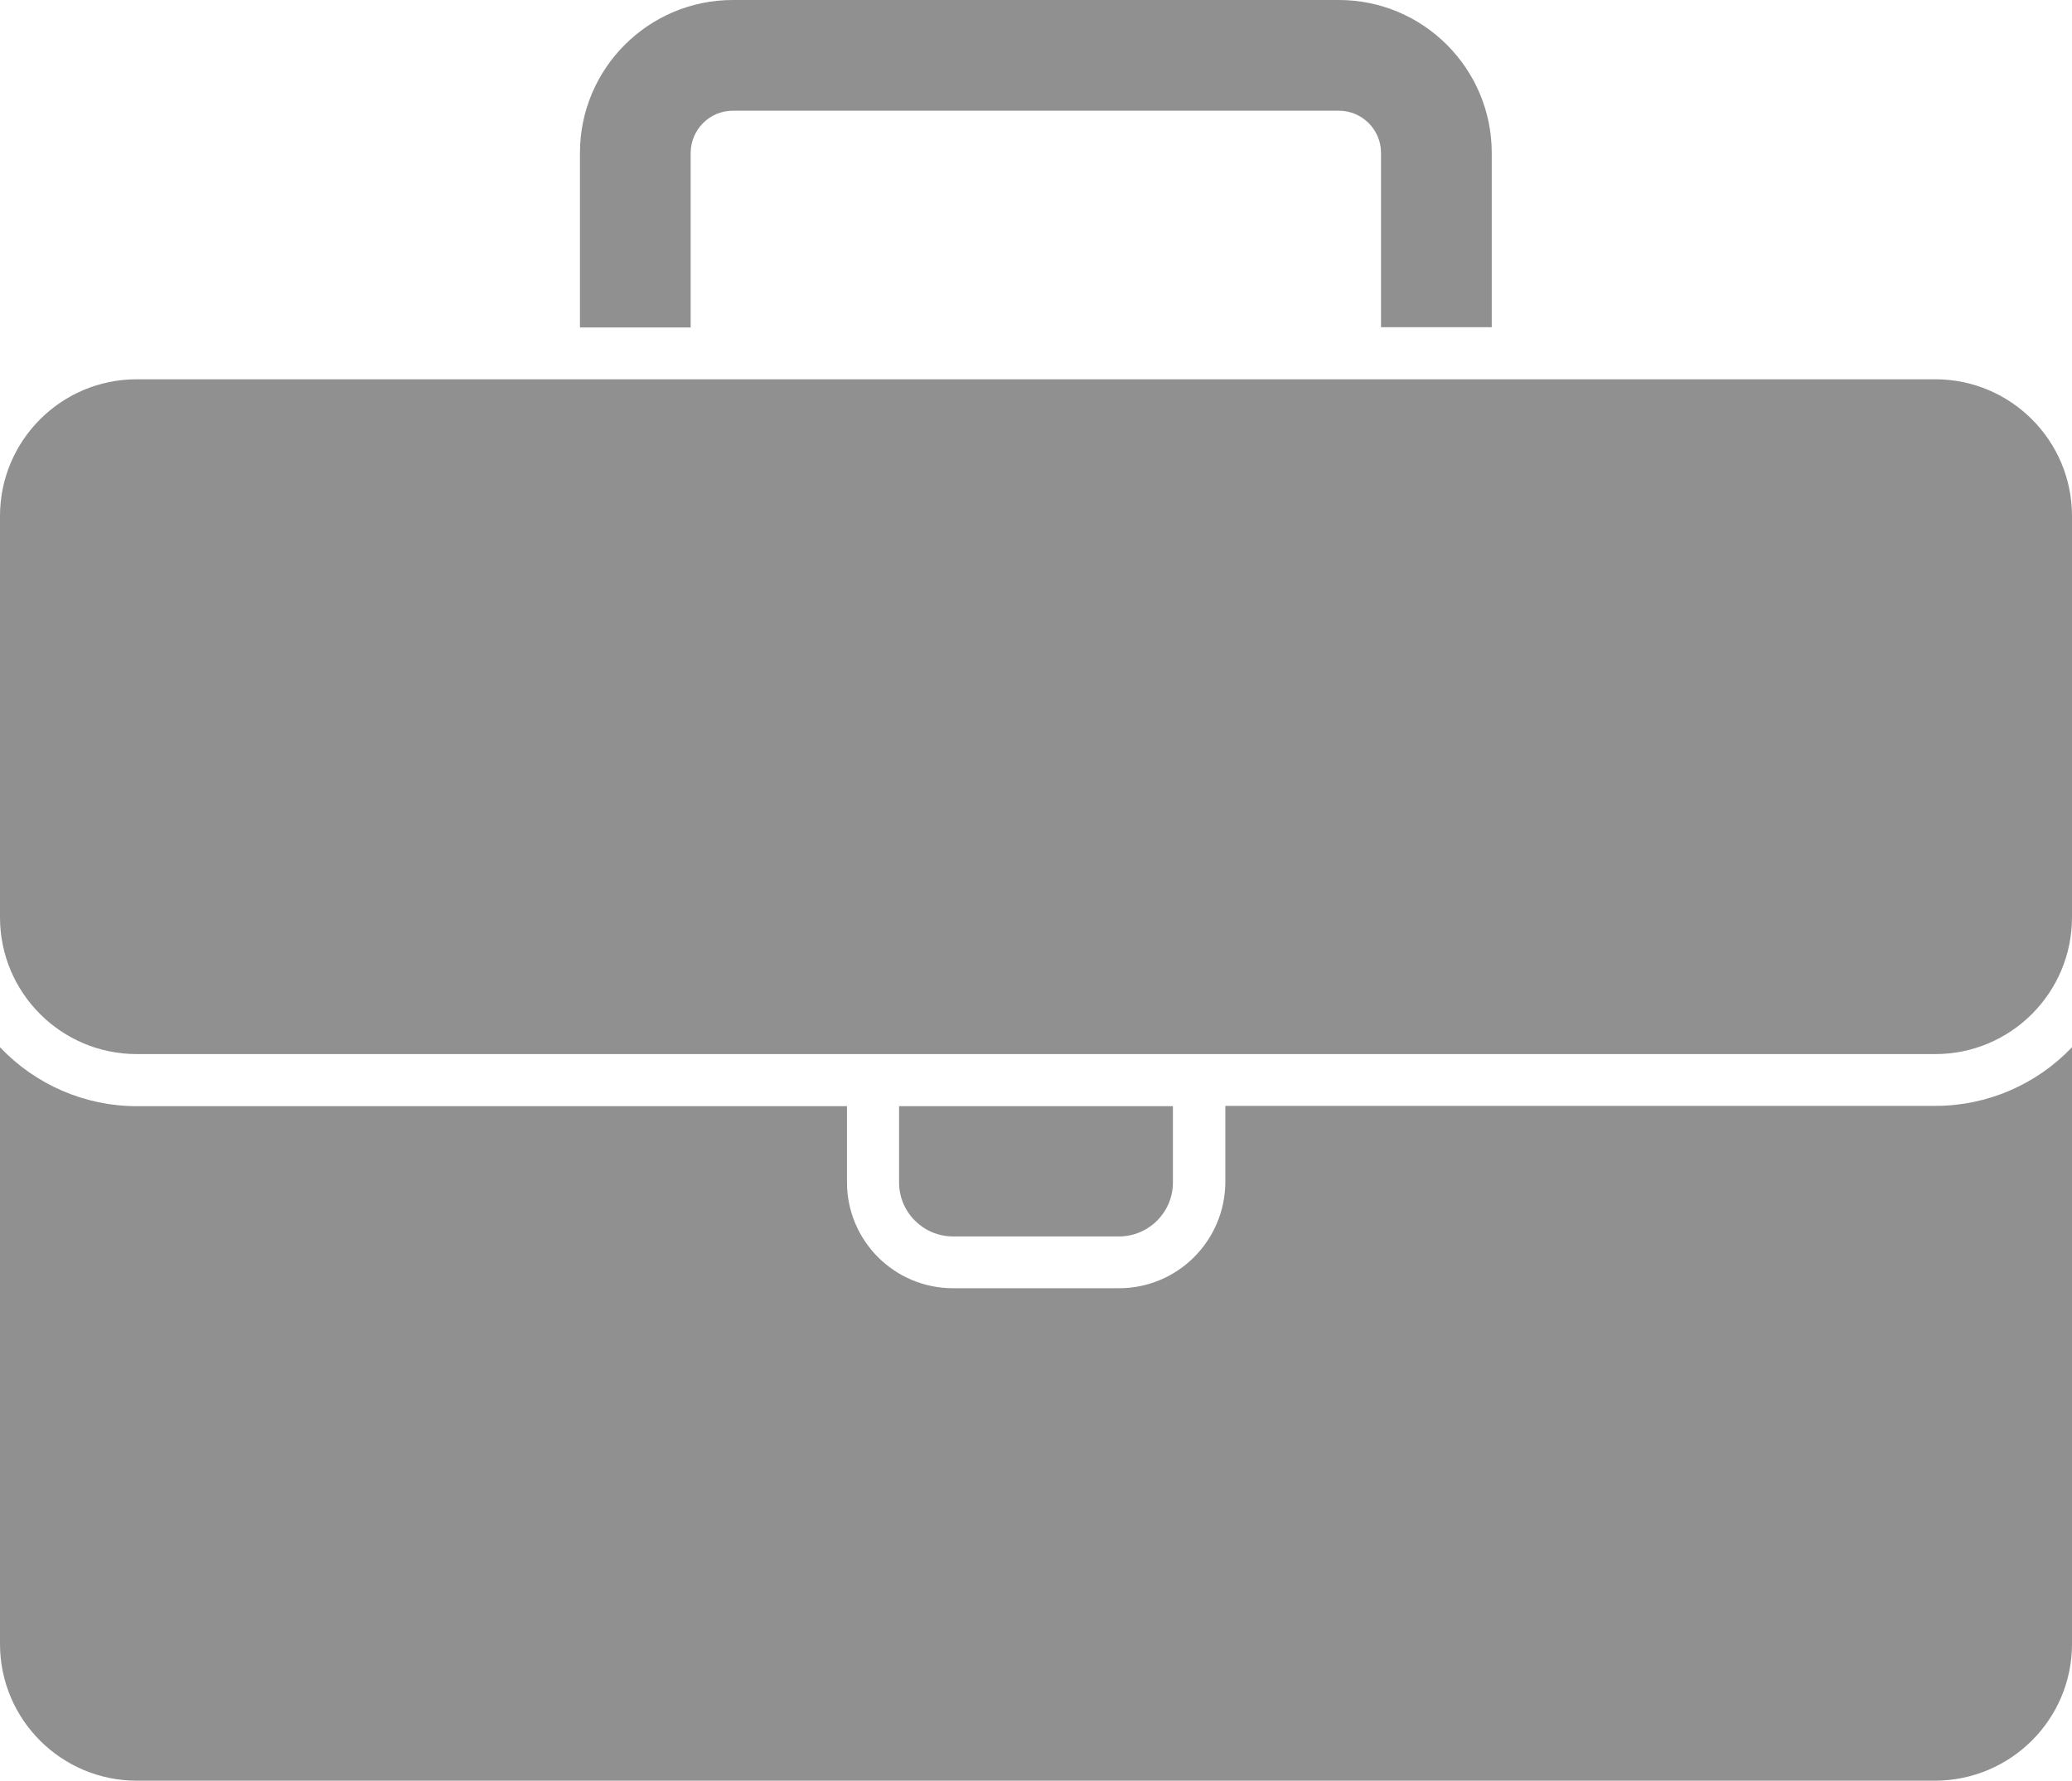 <?xml version="1.0" encoding="UTF-8"?>
<svg id="Capa_1" data-name="Capa 1" xmlns="http://www.w3.org/2000/svg" xmlns:xlink="http://www.w3.org/1999/xlink" viewBox="0 0 66.81 57.42">
  <defs>
    <style>
      .cls-1 {
        clip-path: url(#clippath);
      }

      .cls-2 {
        fill: none;
      }

      .cls-2, .cls-3 {
        stroke-width: 0px;
      }

      .cls-3 {
        fill: #909091;
      }
    </style>
    <clipPath id="clippath">
      <rect class="cls-2" width="66.81" height="57.42"/>
    </clipPath>
  </defs>
  <g class="cls-1">
    <g id="Grupo_1188" data-name="Grupo 1188">
      <path id="Trazado_1155" data-name="Trazado 1155" class="cls-3" d="M18.7,4.93C18.7,2.21,20.91,0,23.63,0h19.54c2.72,0,4.93,2.21,4.93,4.93v5.62h-3.57v-5.62c0-.75-.61-1.36-1.36-1.36h-19.54c-.75,0-1.36.61-1.36,1.37v5.62h-3.57v-5.62ZM0,16.64c0-2.43,1.97-4.41,4.41-4.41h57.99c2.43,0,4.41,1.97,4.41,4.41v12.94c0,2.43-1.97,4.41-4.41,4.41H4.41c-2.43,0-4.41-1.97-4.41-4.41v-12.94ZM28.99,35.67h8.83v2.46c0,.96-.78,1.74-1.74,1.74h-5.35c-.96,0-1.74-.78-1.74-1.74v-2.46ZM66.81,53.01c0,2.43-1.97,4.4-4.41,4.41H4.41c-2.43,0-4.41-1.97-4.41-4.41v-19.24c1.15,1.21,2.74,1.9,4.41,1.9h22.9v2.45c0,1.89,1.53,3.42,3.42,3.42h5.35c1.89,0,3.42-1.53,3.43-3.42v-2.46h22.9c1.67,0,3.26-.69,4.41-1.9v19.25Z"/>
    </g>
  </g>
</svg>